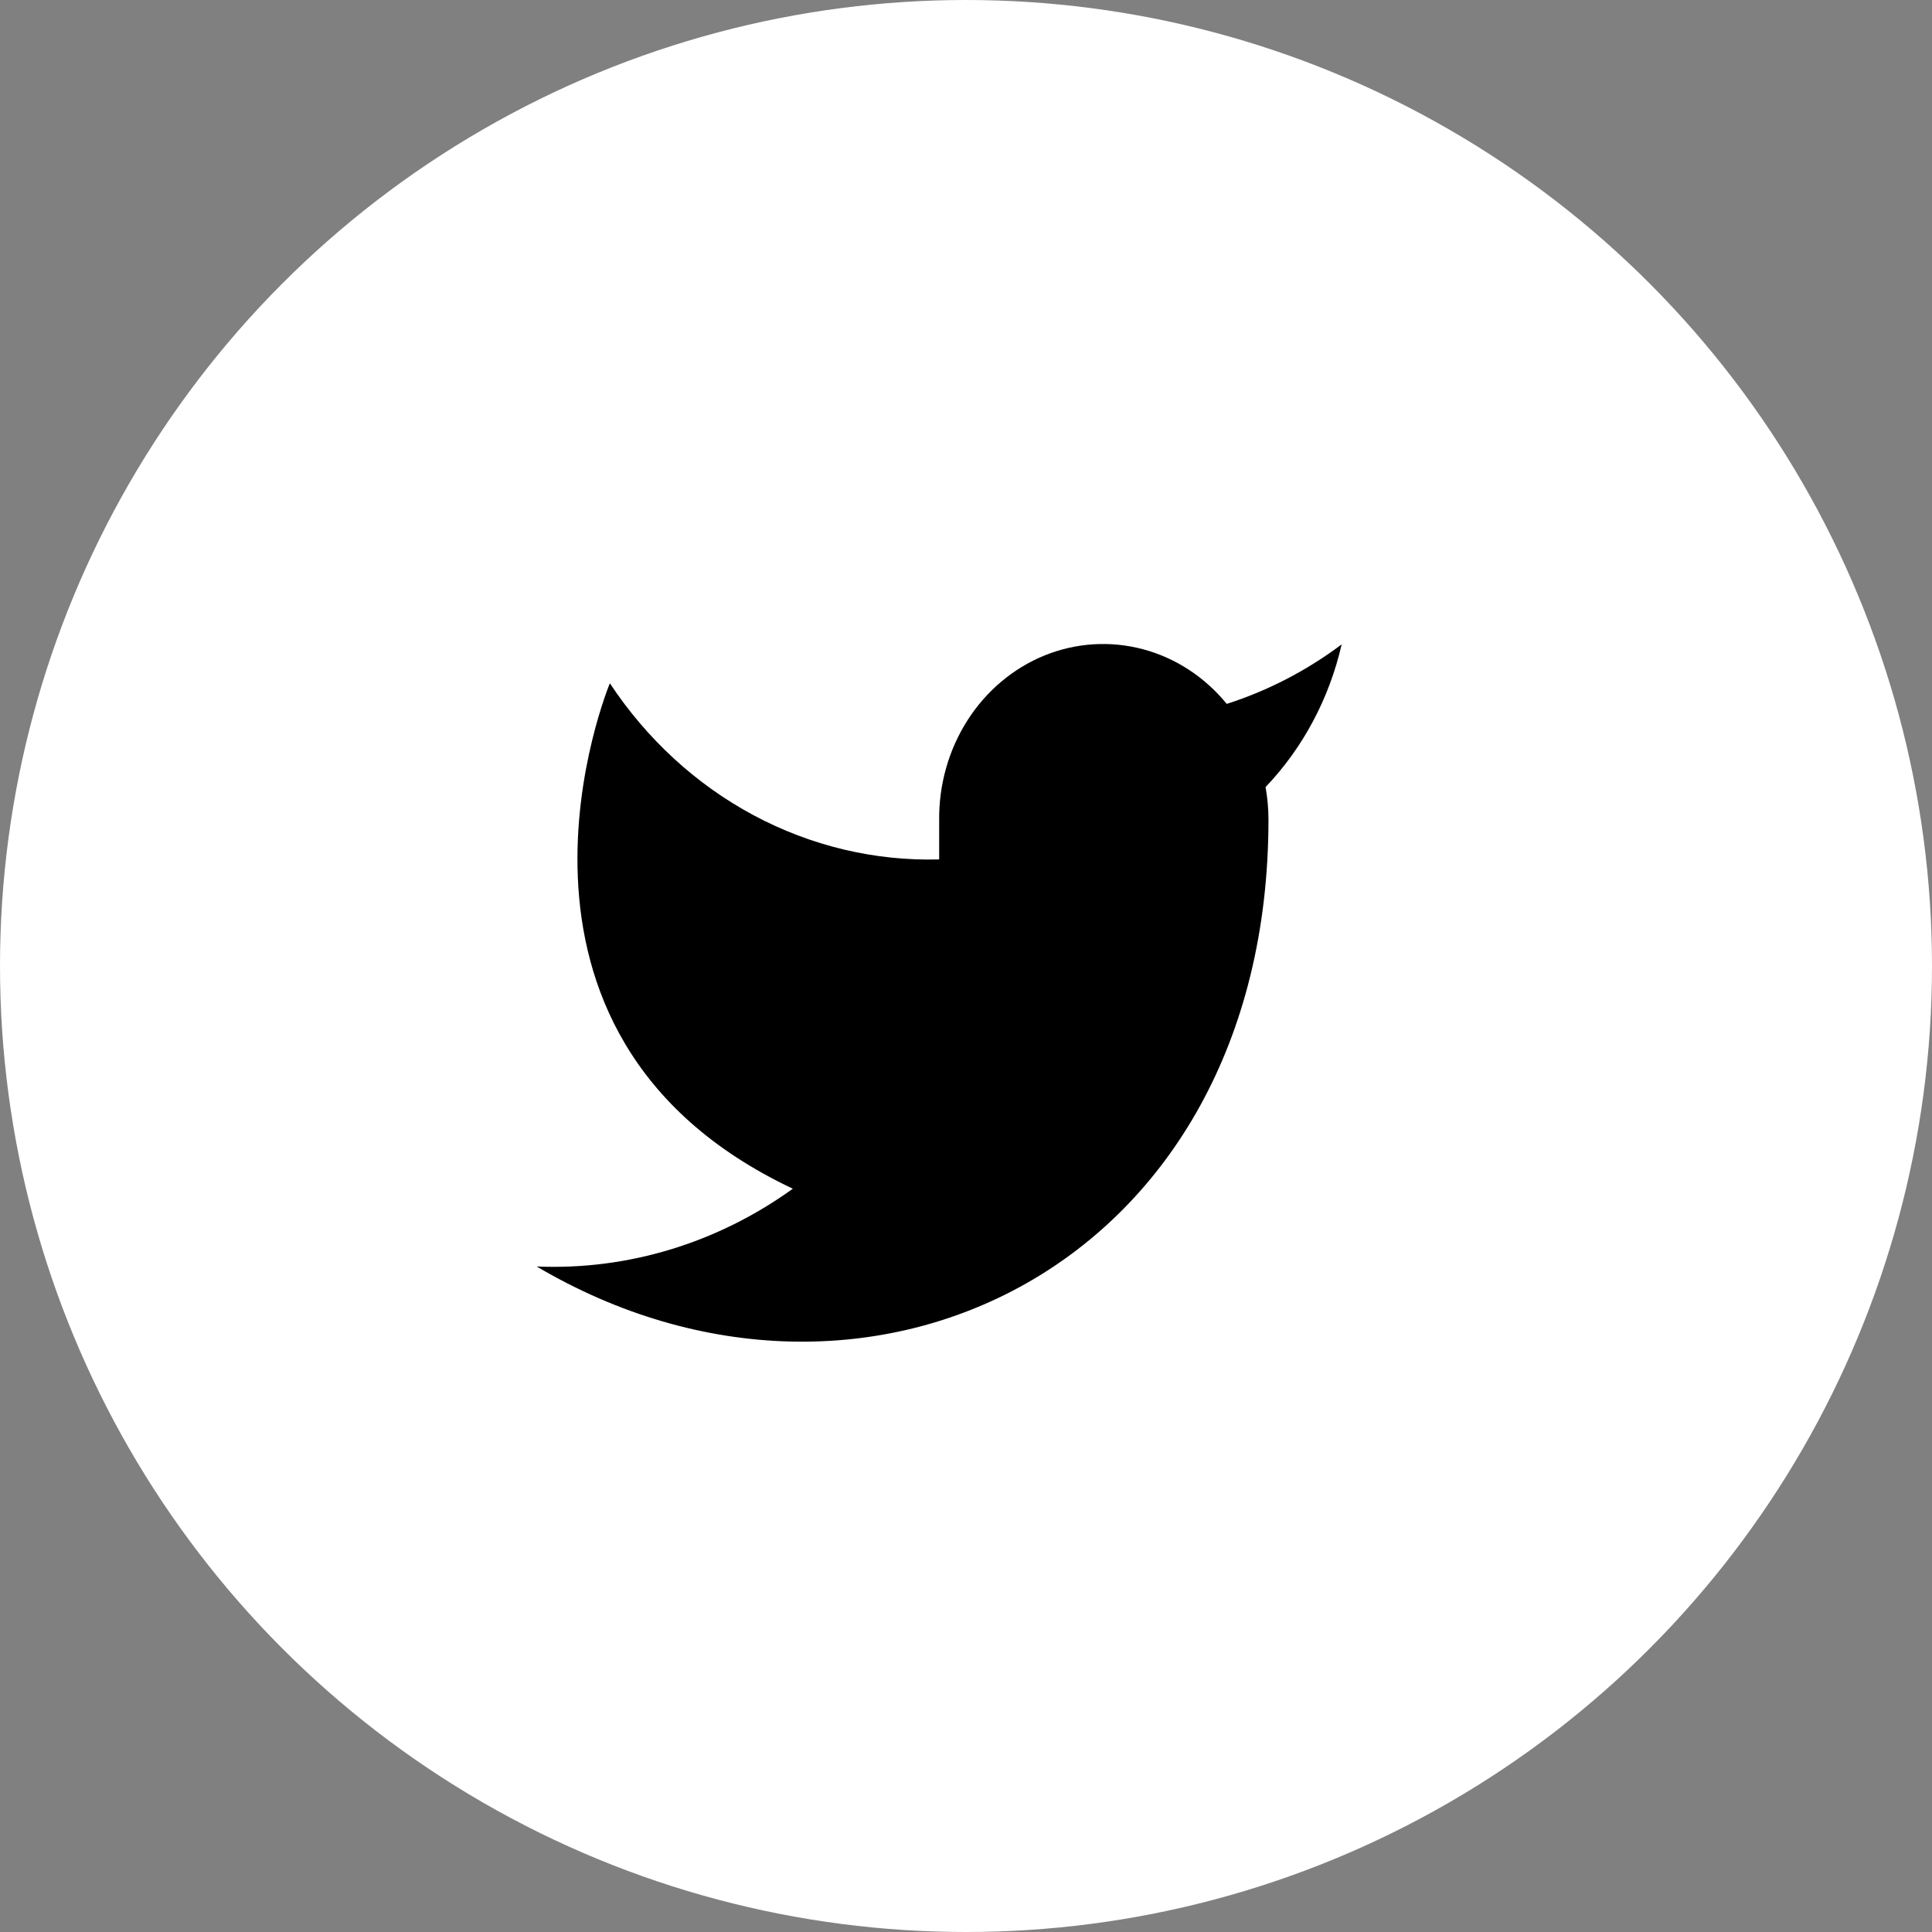 <svg width="36" height="36" viewBox="0 0 36 36" fill="none" xmlns="http://www.w3.org/2000/svg">
<rect x="0" y="0" width="36" height="36" fill="#808080" stroke="none"/>
<circle cx="18" cy="18" r="18" fill="white"/>
<path d="M25 12.007C24.347 12.497 23.624 12.871 22.859 13.116C22.448 12.614 21.903 12.258 21.296 12.097C20.689 11.936 20.05 11.976 19.465 12.213C18.881 12.45 18.378 12.873 18.027 13.423C17.676 13.973 17.492 14.624 17.5 15.289V16.014C16.302 16.047 15.114 15.764 14.044 15.192C12.973 14.619 12.053 13.774 11.364 12.732C11.364 12.732 8.636 19.252 14.773 22.15C13.368 23.163 11.696 23.671 10 23.599C16.136 27.222 23.636 23.599 23.636 15.268C23.636 15.066 23.617 14.864 23.582 14.666C24.278 13.937 24.769 13.016 25 12.007Z" fill="black"/>
</svg>
